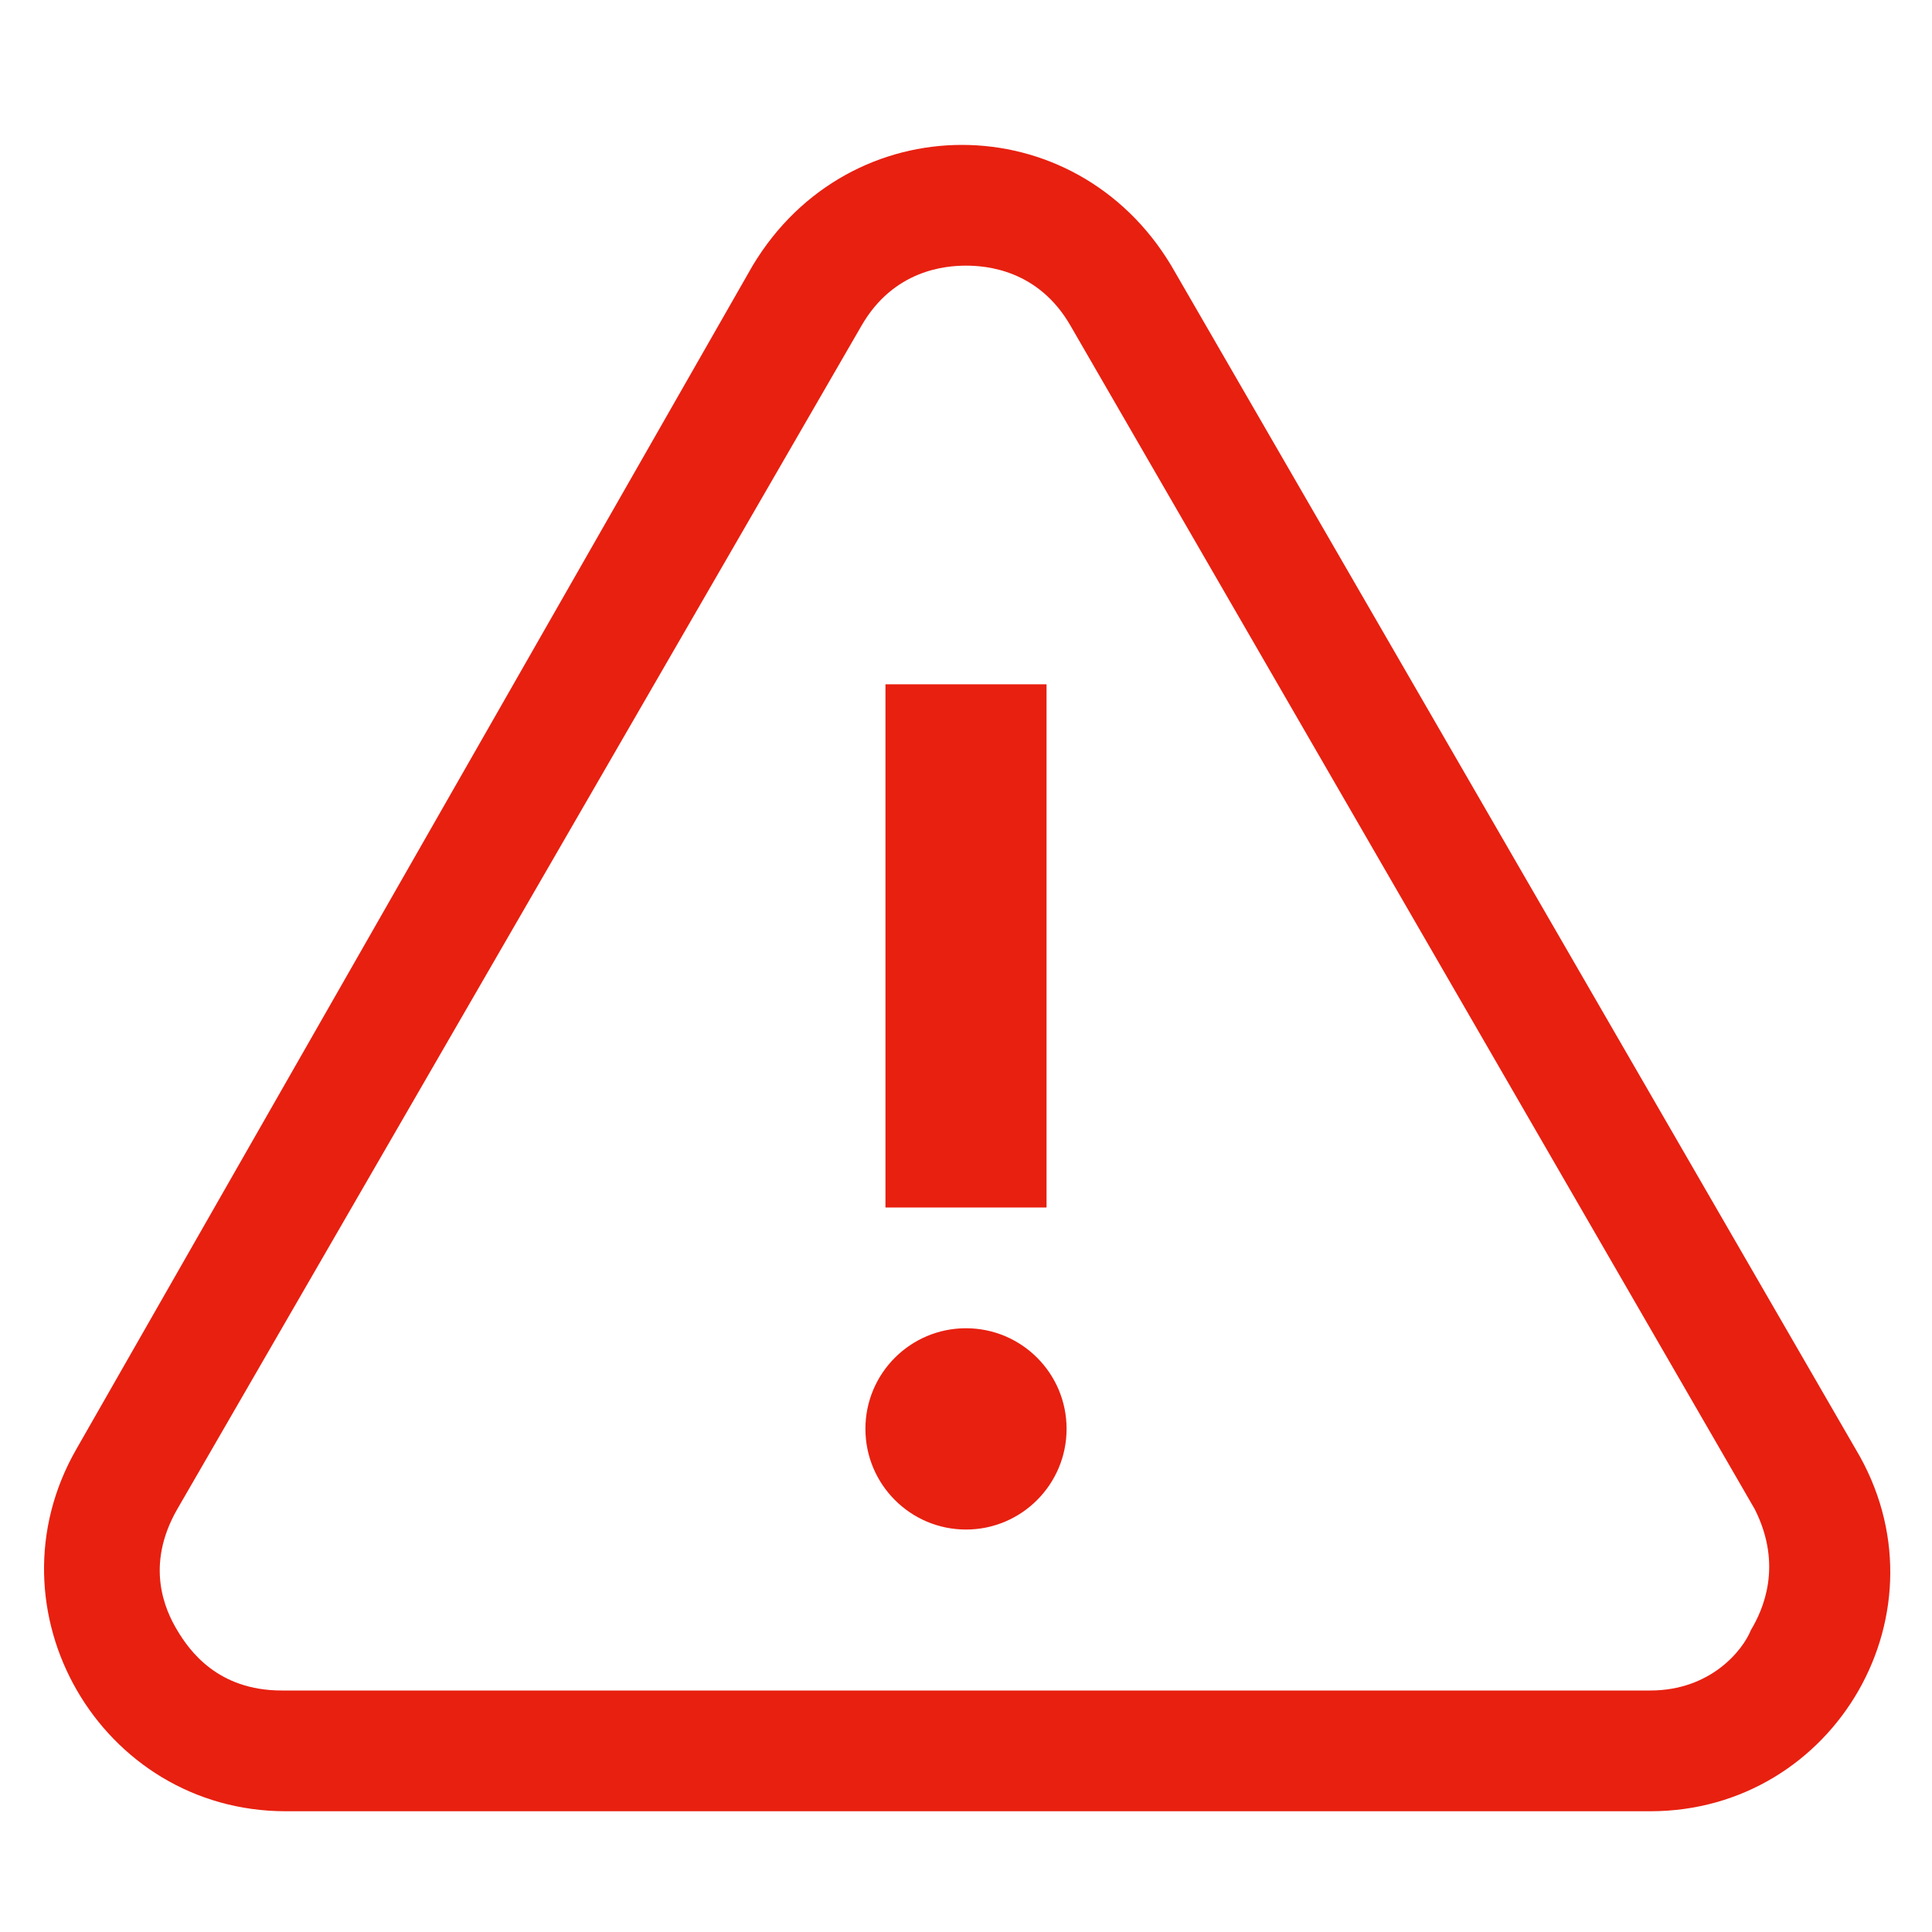 <svg width="16" height="16" viewBox="0 0 16 16" fill="none" xmlns="http://www.w3.org/2000/svg">
  <path d="M7.333 5.667H8.667V10H7.333V5.667Z" fill="#E82010" />
  <path
    d="M8 12.667C8.46 12.667 8.833 12.293 8.833 11.833C8.833 11.373 8.46 11 8 11C7.54 11 7.167 11.373 7.167 11.833C7.167 12.293 7.54 12.667 8 12.667Z"
    fill="#E82010" />
  <path fill-rule="evenodd" clip-rule="evenodd"
    d="M9.7 2.2L15.367 12C16.167 13.333 15.2 15 13.667 15H2.367C0.833 15 -0.133 13.333 0.633 12L6.233 2.2C6.633 1.533 7.3 1.2 7.967 1.2C8.633 1.2 9.3 1.533 9.7 2.2ZM13.667 14C14.167 14 14.433 13.667 14.5 13.5C14.6 13.333 14.767 12.967 14.533 12.5L8.867 2.7C8.6 2.233 8.167 2.2 8 2.2C7.833 2.2 7.4 2.233 7.133 2.7L1.467 12.5C1.2 12.967 1.367 13.333 1.467 13.5C1.567 13.667 1.8 14 2.333 14H13.667Z"
    fill="#E82010" />
</svg>
